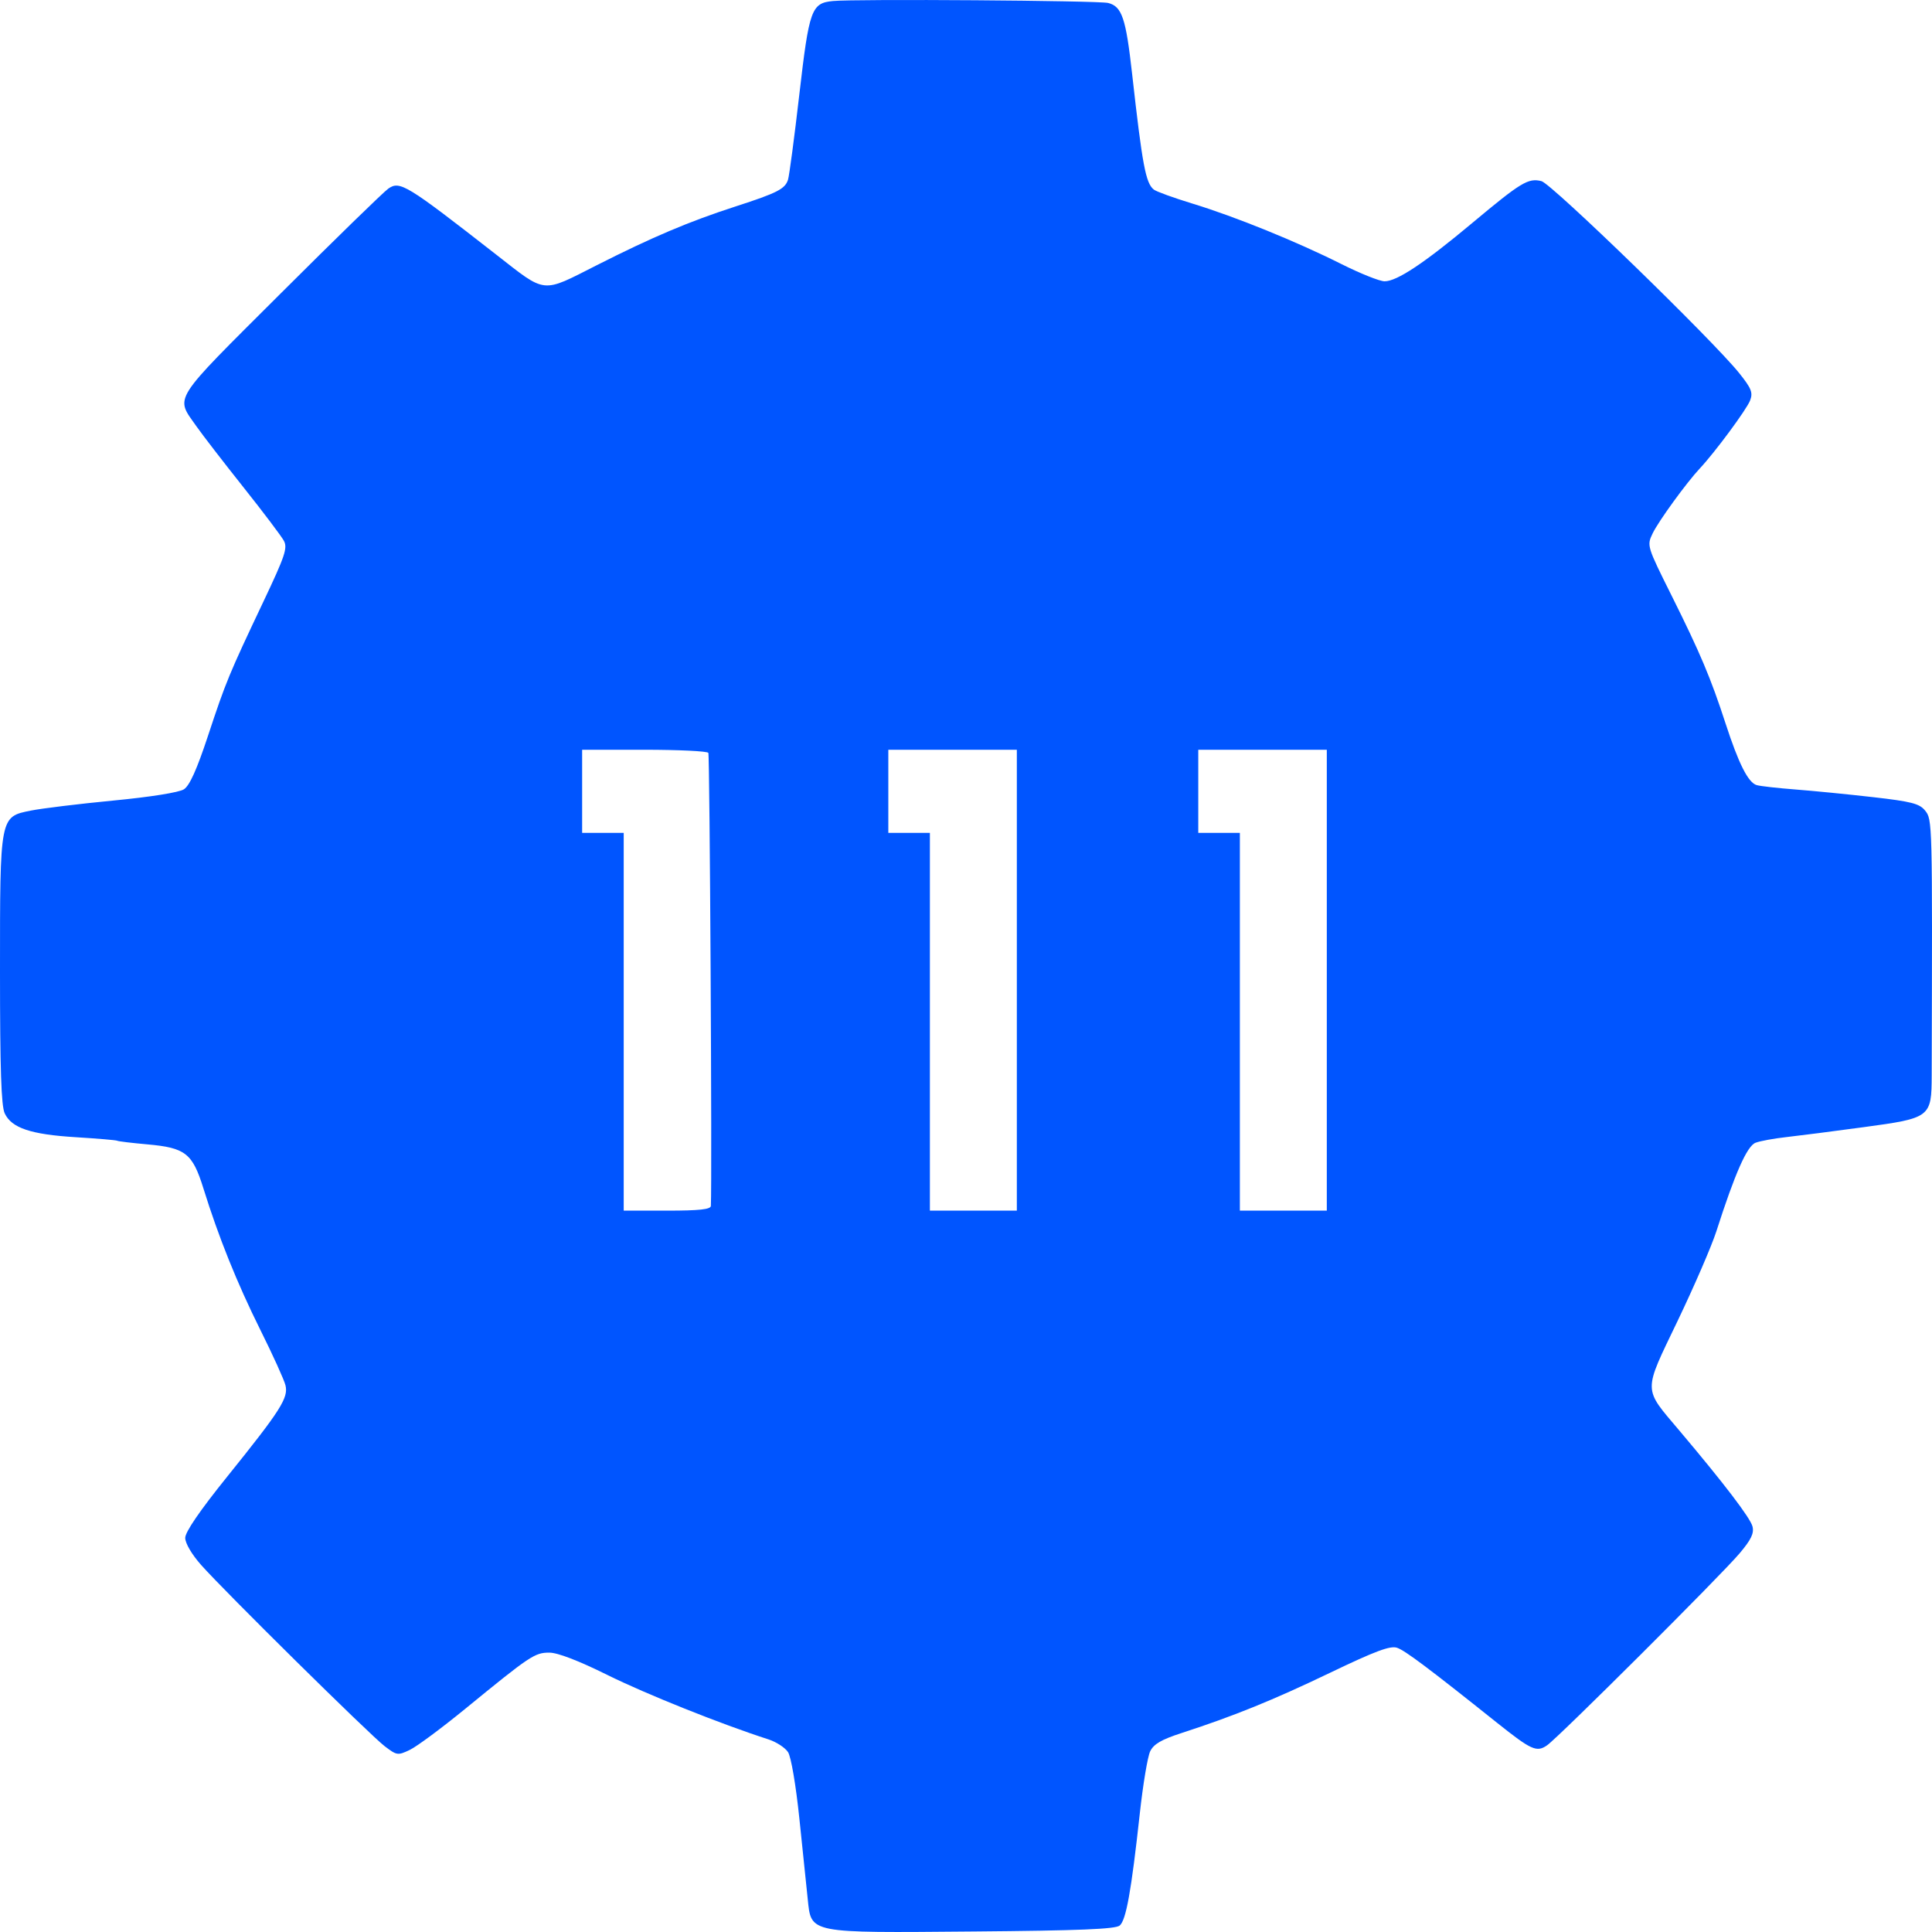 <svg width="125" height="125" viewBox="0 0 125 125" fill="none" xmlns="http://www.w3.org/2000/svg">
<path fill-rule="evenodd" clip-rule="evenodd" d="M53.892 0.066C52.497 0.201 52.354 0.599 51.717 6.104C51.396 8.885 51.066 11.37 50.985 11.626C50.794 12.225 50.291 12.483 47.616 13.349C44.578 14.333 42.227 15.329 38.606 17.162C35.004 18.987 35.378 19.027 32.091 16.463C26.287 11.934 25.875 11.682 25.125 12.203C24.825 12.411 21.686 15.468 18.15 18.996C11.023 26.107 11.333 25.616 12.713 27.587C13.099 28.138 14.464 29.908 15.747 31.521C17.03 33.135 18.209 34.695 18.367 34.989C18.616 35.453 18.44 35.975 17.054 38.9C14.804 43.647 14.618 44.097 13.459 47.602C12.735 49.793 12.268 50.83 11.899 51.068C11.586 51.27 9.737 51.565 7.337 51.795C5.118 52.009 2.714 52.301 1.996 52.445C-0.016 52.849 3.67411e-06 52.768 3.67411e-06 62.873C3.67411e-06 69.174 0.079 71.555 0.306 72.036C0.75 72.981 1.99 73.398 4.891 73.576C6.304 73.663 7.514 73.766 7.582 73.805C7.649 73.845 8.529 73.951 9.538 74.041C11.999 74.26 12.453 74.617 13.159 76.884C14.145 80.052 15.335 83.008 16.843 86.041C17.65 87.661 18.381 89.272 18.468 89.619C18.673 90.437 18.168 91.231 14.705 95.532C12.925 97.743 11.984 99.116 11.984 99.502C11.984 99.848 12.408 100.57 13.008 101.248C14.527 102.962 23.936 112.253 24.886 112.977C25.676 113.579 25.736 113.588 26.515 113.217C26.96 113.005 28.579 111.805 30.113 110.55C34.314 107.115 34.598 106.925 35.541 106.925C36.08 106.925 37.436 107.446 39.287 108.364C41.791 109.606 46.659 111.553 49.717 112.537C50.226 112.701 50.797 113.073 50.986 113.363C51.183 113.668 51.494 115.491 51.721 117.68C51.937 119.763 52.179 122.091 52.258 122.853C52.494 125.111 52.232 125.059 63 124.967C69.827 124.909 72.165 124.814 72.443 124.583C72.857 124.239 73.196 122.35 73.745 117.334C73.949 115.463 74.251 113.653 74.416 113.311C74.642 112.843 75.137 112.553 76.428 112.133C79.828 111.029 82.365 110 86.061 108.225C88.991 106.819 89.951 106.461 90.39 106.611C90.906 106.786 92.426 107.926 96.849 111.456C99.077 113.234 99.421 113.39 100.094 112.922C100.845 112.4 111.331 101.945 112.547 100.506C113.3 99.615 113.497 99.205 113.386 98.761C113.248 98.213 111.559 95.998 108.67 92.576C106.285 89.751 106.292 90.151 108.546 85.452C109.619 83.214 110.744 80.613 111.046 79.672C112.254 75.908 113.034 74.144 113.585 73.935C113.881 73.823 114.776 73.658 115.575 73.57C116.373 73.481 118.622 73.193 120.572 72.928C124.912 72.341 124.972 72.294 124.98 69.563C125.028 53.037 125.027 53.027 124.547 52.436C124.186 51.992 123.655 51.857 121.184 51.575C119.57 51.39 117.314 51.168 116.17 51.08C115.027 50.992 113.897 50.865 113.659 50.797C113.108 50.639 112.492 49.418 111.64 46.798C110.687 43.868 110.005 42.252 108.158 38.548C106.555 35.334 106.545 35.302 106.923 34.515C107.304 33.721 109.121 31.221 109.986 30.299C110.954 29.268 113.014 26.481 113.232 25.908C113.425 25.4 113.316 25.128 112.523 24.137C110.81 21.999 100.391 11.884 99.731 11.719C98.879 11.505 98.413 11.787 95.262 14.421C92.142 17.031 90.384 18.2 89.582 18.2C89.269 18.2 88.014 17.699 86.792 17.086C83.894 15.631 79.915 14.015 77.162 13.176C75.951 12.806 74.824 12.398 74.656 12.269C74.128 11.859 73.909 10.693 73.245 4.757C72.844 1.172 72.588 0.416 71.697 0.192C71.067 0.035 55.364 -0.077 53.892 0.066ZM37.664 51.197V53.886H39.009H40.354V66.107V78.328H43.166C45.246 78.328 45.983 78.248 45.993 78.022C46.075 76.245 45.923 48.86 45.83 48.71C45.761 48.599 43.896 48.509 41.685 48.509H37.664V51.197ZM57.474 51.197V53.886H58.819H60.164V66.107V78.328H62.977H65.789V63.418V48.509H61.631H57.474V51.197ZM77.528 51.197V53.886H78.874H80.219V66.107V78.328H83.031H85.844V63.418V48.509H81.686H77.528V51.197Z" fill="#0055FF"/>
</svg>
